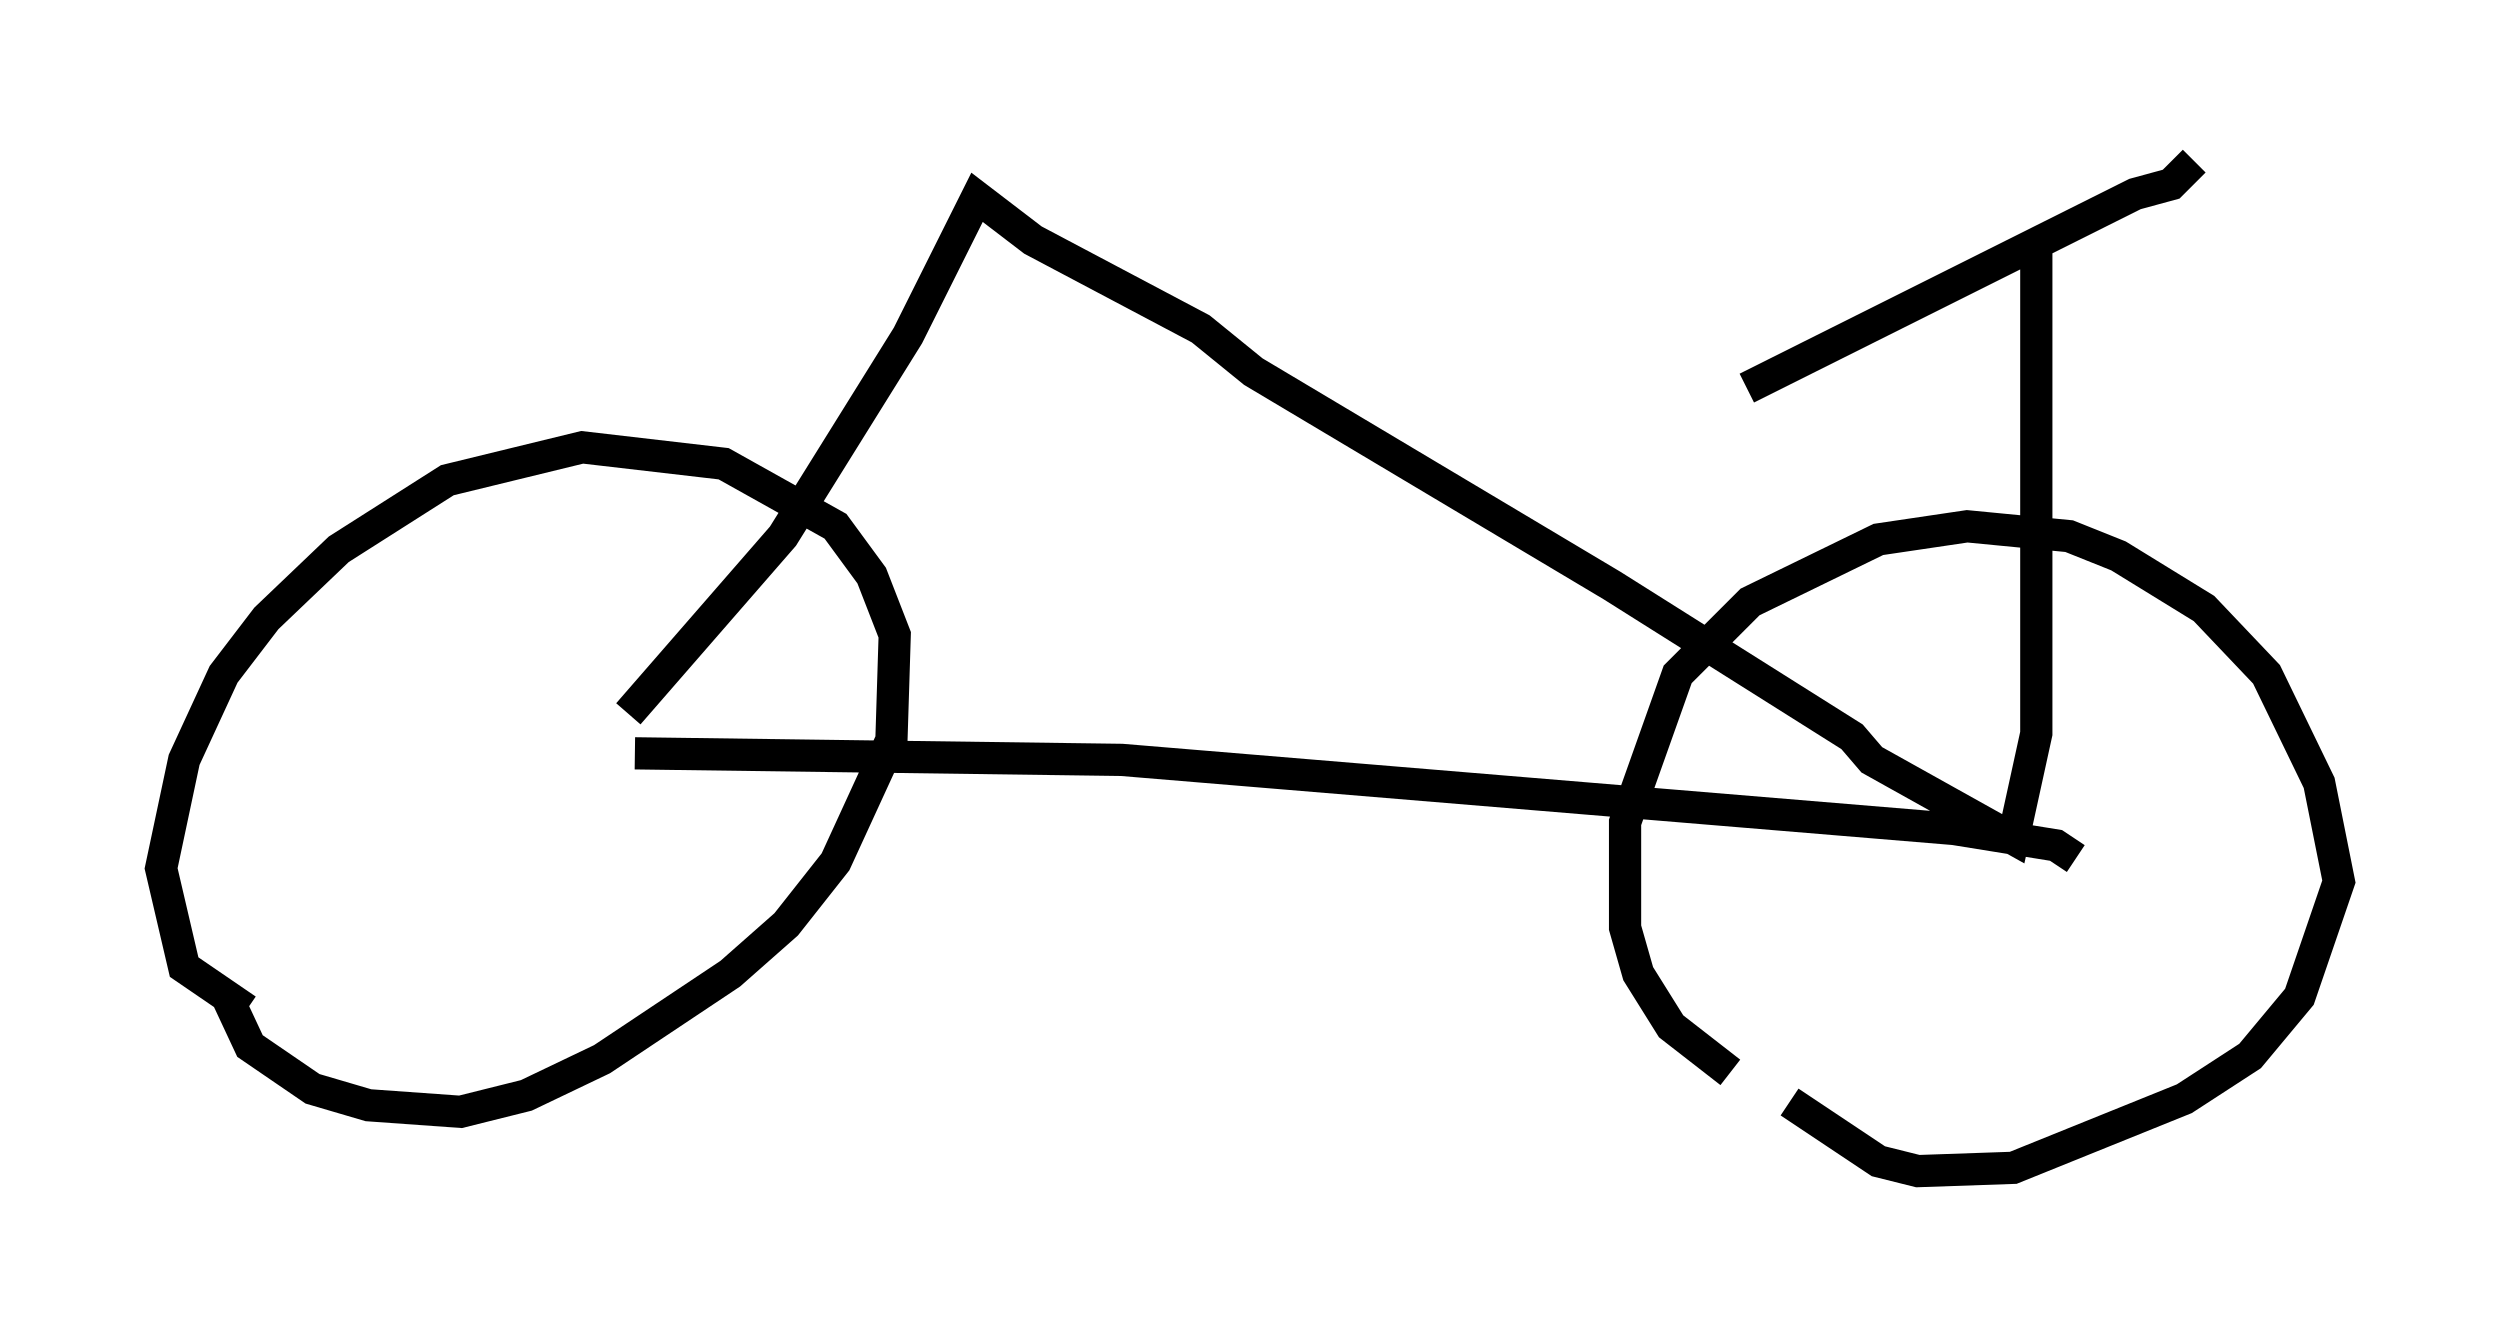 <?xml version="1.0" encoding="utf-8" ?>
<svg baseProfile="full" height="41.34" version="1.1" width="77.58" xmlns="http://www.w3.org/2000/svg" xmlns:ev="http://www.w3.org/2001/xml-events" xmlns:xlink="http://www.w3.org/1999/xlink"><defs /><rect fill="white" height="41.34" width="77.58" x="0" y="0" /><path d="M8.981, 31.542 m-1.327, -0.204 l-1.94, -1.327 -0.715, -3.063 l0.715, -3.369 1.225, -2.654 l1.327, -1.735 2.246, -2.144 l3.369, -2.144 4.185, -1.021 l4.39, 0.51 3.471, 1.94 l1.123, 1.531 0.715, 1.838 l-0.102, 3.267 -1.735, 3.777 l-1.531, 1.94 -1.735, 1.531 l-3.981, 2.654 -2.348, 1.123 l-2.042, 0.51 -2.858, -0.204 l-1.735, -0.51 -1.94, -1.327 l-0.715, -1.531 m46.653, 2.348 l-1.838, -1.429 -1.021, -1.633 l-0.408, -1.429 0.0, -3.267 l1.633, -4.594 2.246, -2.246 l3.981, -1.94 2.756, -0.408 l3.165, 0.306 1.531, 0.613 l2.654, 1.633 1.94, 2.042 l1.633, 3.369 0.613, 3.063 l-1.225, 3.573 -1.531, 1.838 l-2.042, 1.327 -5.308, 2.144 l-2.96, 0.102 -1.225, -0.306 l-2.756, -1.838 m-35.832, -10.821 l15.109, 0.204 25.827, 2.144 l3.165, 0.51 0.613, 0.408 m-44.917, -4.492 l4.798, -5.513 3.879, -6.227 l2.144, -4.288 1.735, 1.327 l5.206, 2.756 1.633, 1.327 l11.127, 6.635 7.452, 4.696 l0.613, 0.715 4.39, 2.45 l0.715, -3.267 0.0, -15.006 m4.9, -2.756 l-0.715, 0.715 -1.123, 0.306 l-12.046, 6.023 " fill="none" stroke="black" stroke-width="1" /></svg>